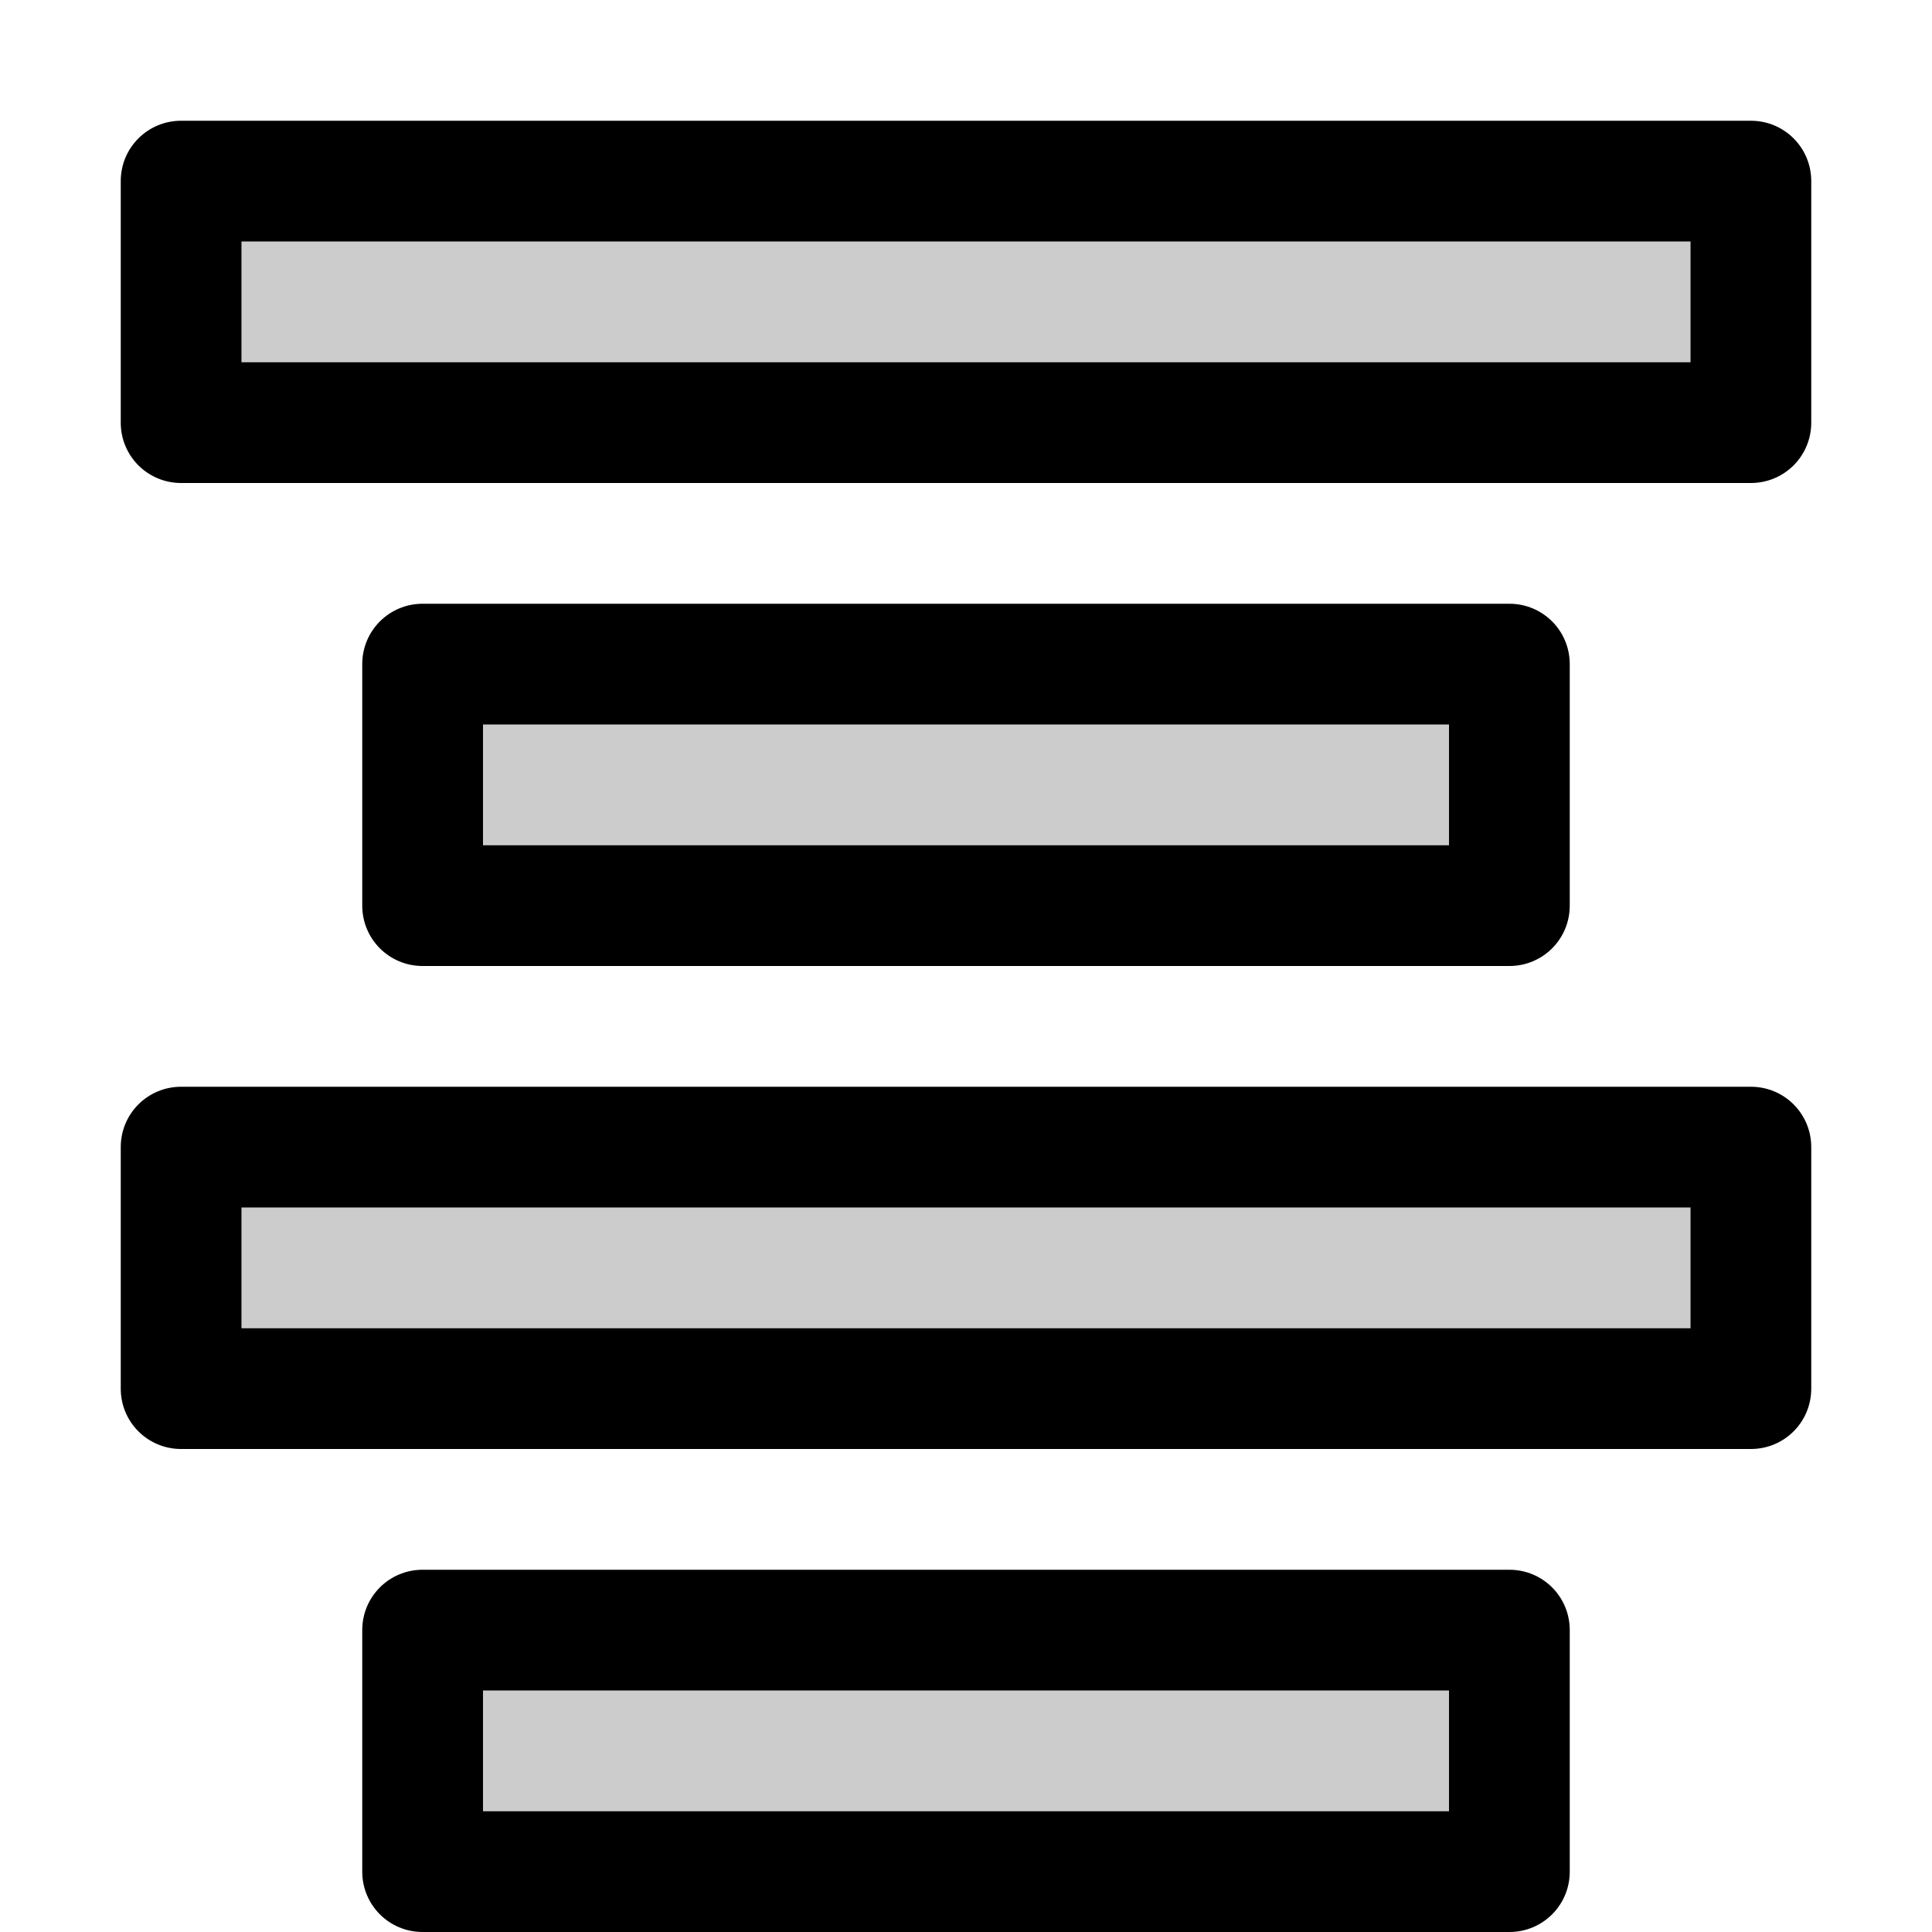 <?xml version="1.0" encoding="UTF-8" standalone="no"?>
<svg
   xmlns:dc="http://purl.org/dc/elements/1.1/"
   xmlns:cc="http://creativecommons.org/ns#"
   xmlns:rdf="http://www.w3.org/1999/02/22-rdf-syntax-ns#"
   xmlns:svg="http://www.w3.org/2000/svg"
   xmlns="http://www.w3.org/2000/svg"
   id="svg6"
   version="1.1"
   width="16px"
   height="16px"
   fill="currentColor"
   viewBox="0 0 16 16">
  <defs
     id="defs10" />
  <path
     id="path4"
     d="M 2,2 V 3 H 14 V 2 Z m 2,4 v 1 h 8 V 6 Z m -2,4 v 1 h 12 v -1 z m 2,4 v 1 h 8 v -1 z"
     style="opacity:0.2" />
  <path
     id="rect826"
     d="M 1.5,1 C 1.223,1 1,1.223 1,1.5 v 2 C 1,3.777 1.223,4 1.5,4 h 13 C 14.777,4 15,3.777 15,3.5 v -2 C 15,1.223 14.777,1 14.5,1 Z M 2,2 H 14 V 3 H 2 Z M 3.5,5 C 3.223,5 3,5.223 3,5.5 v 2 C 3,7.777 3.223,8 3.5,8 h 9 C 12.777,8 13,7.777 13,7.5 v -2 C 13,5.223 12.777,5 12.5,5 Z M 4,6 h 8 V 7 H 4 Z M 1.5,9 C 1.223,9 1,9.223 1,9.5 v 2 C 1,11.777 1.223,12 1.5,12 h 13 c 0.277,0 0.5,-0.223 0.5,-0.5 v -2 C 15,9.223 14.777,9 14.5,9 Z M 2,10 h 12 v 1 H 2 Z m 1.5,3 C 3.223,13 3,13.223 3,13.5 v 2 C 3,15.777 3.223,16 3.5,16 h 9 c 0.277,0 0.5,-0.223 0.5,-0.5 v -2 C 13,13.223 12.777,13 12.5,13 Z M 4,14 h 8 v 1 H 4 Z"
     style="opacity:1;fill:#000000;fill-opacity:1;stroke:none;stroke-width:2;stroke-linecap:round;stroke-linejoin:round;stroke-miterlimit:4;stroke-dasharray:none;stroke-dashoffset:0;stroke-opacity:1" />
</svg>
